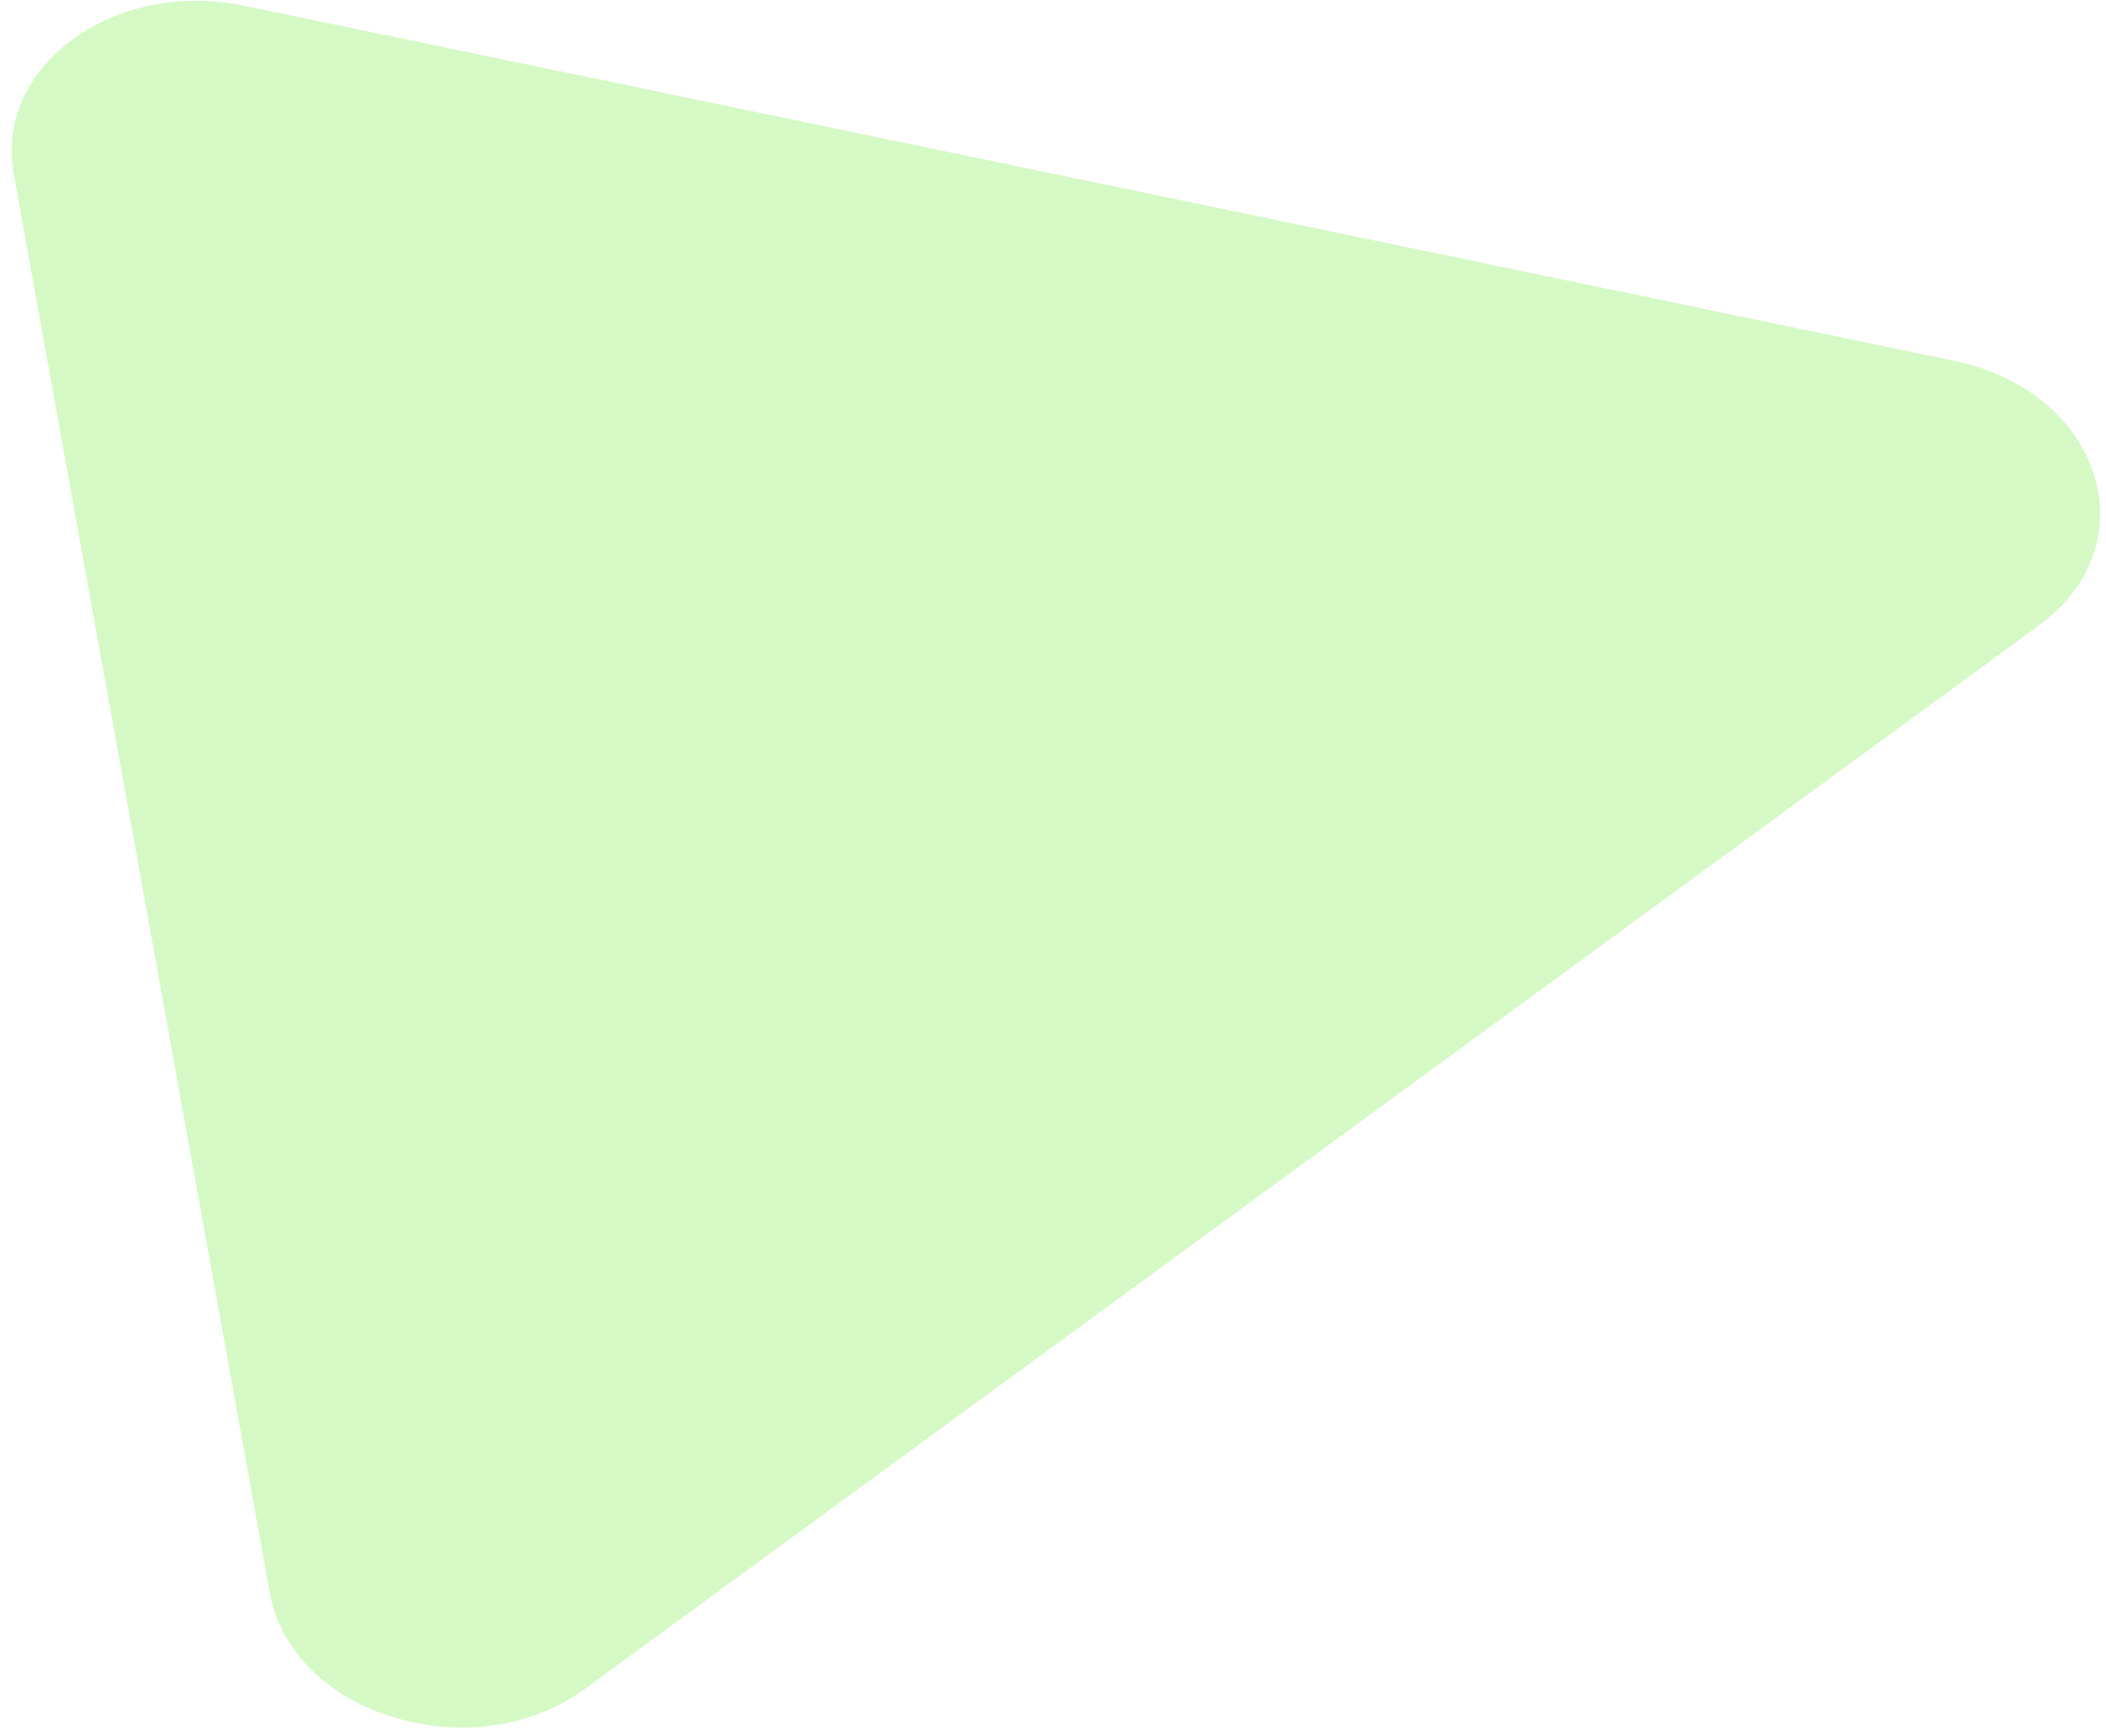 <svg width="100%" height="100%" viewBox="0 0 171 141" fill="none" xmlns="http://www.w3.org/2000/svg">
<path d="M1.113 14.129C-0.466 5.377 9.251 -1.73 19.799 0.461L158.654 29.298C170.659 31.791 174.626 44.149 165.553 50.786L47.487 137.147C38.413 143.784 23.7 139.287 21.903 129.327L1.113 14.129Z" fill="#ABF48B" fill-opacity="0.5"/>
</svg>
